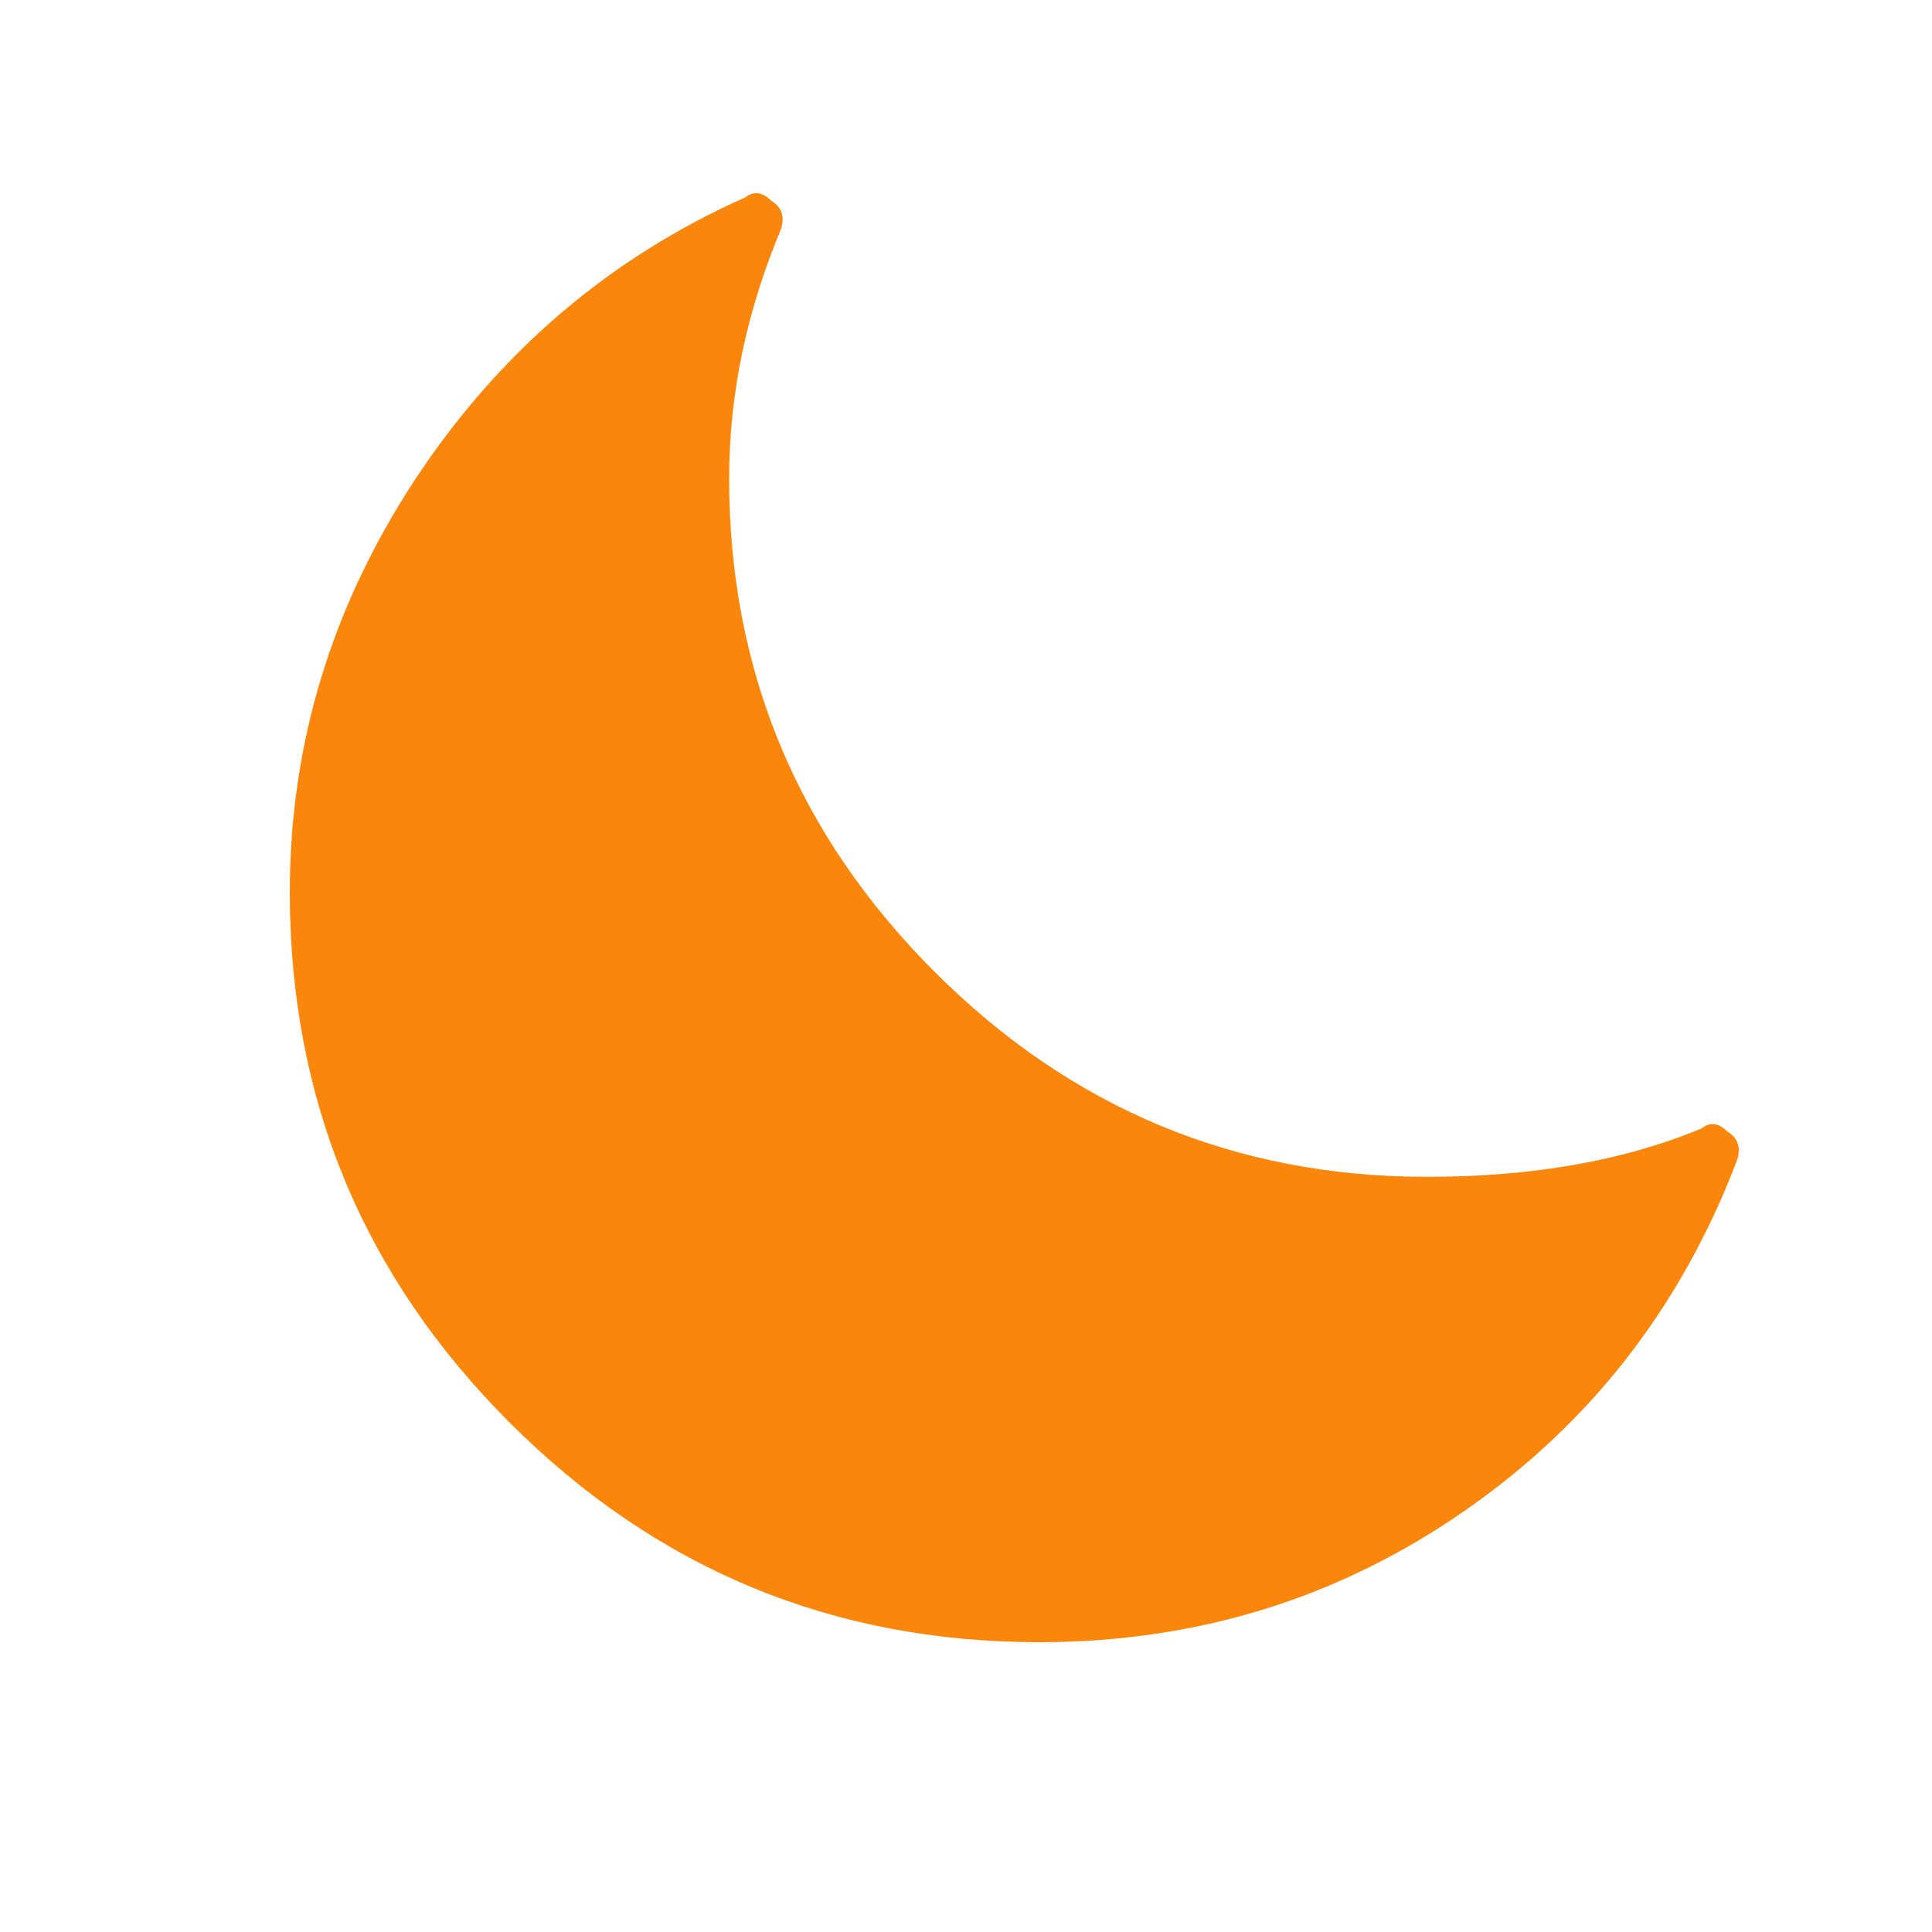 <svg viewBox="0 0 1024 1024"><!-- orange crescent moon --><path d="M550.81 870.4c-109.599 0-203.131-38.81-280.781-116.48C192.389 676.209 153.6 582.564 153.6 472.975c0-78.848 22.272-151.839 66.724-219.31 44.585-67.379 102.799-117.012 174.674-149.053 4.526-3.461 9.134-2.836 13.66 1.69 5.704 3.461 7.465 8.53 5.161 15.442-18.196 43.51-27.351 87.357-27.351 131.942 0 101.663 36.25 188.723 108.759 261.263 72.489 72.52 159.508 108.8 261.12 108.8 55.91 0 104.448-8.53 145.541-25.672 4.526-3.512 9.052-2.929 13.599 1.608 5.663 3.471 7.444 8.54 5.12 15.452-29.635 77.681-77.855 139.612-144.691 185.866C709.192 847.268 634.143 870.4 550.83 870.4z" fill="#FA870B" /></svg>